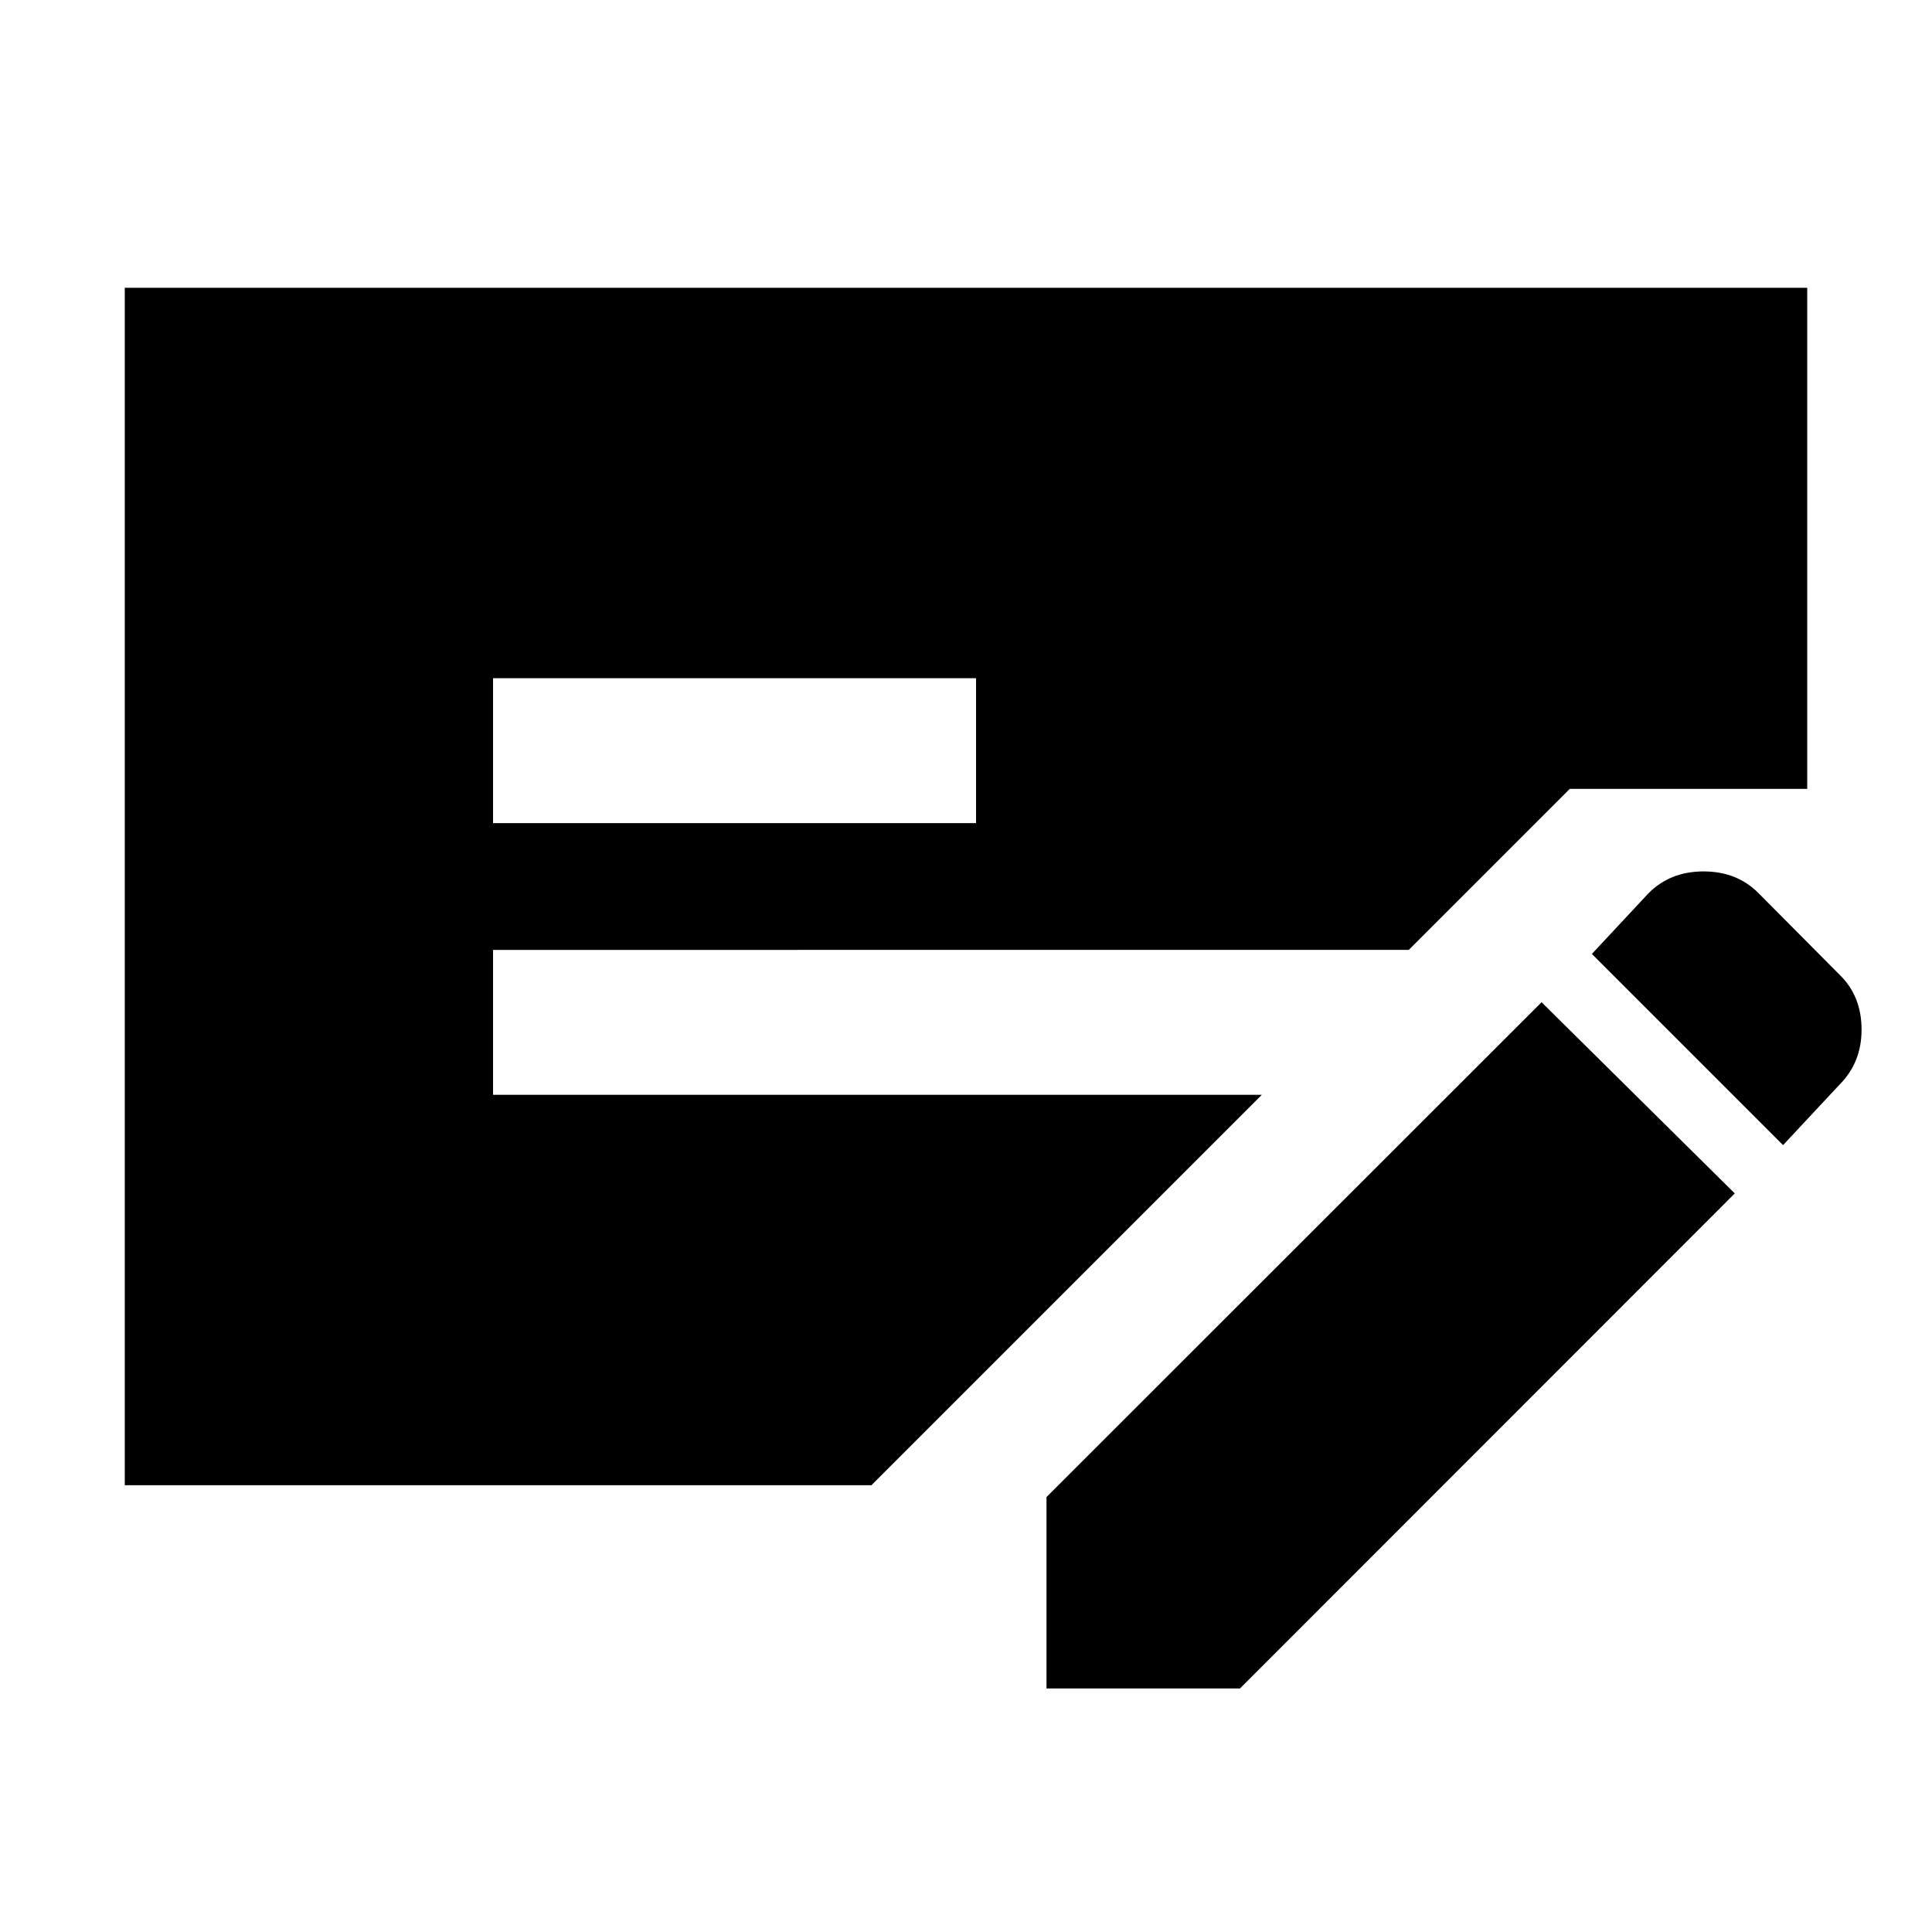 <svg xmlns="http://www.w3.org/2000/svg" height="20" viewBox="0 -960 960 960" width="20"><path d="M62-222v-595h836v249H780l-80 80H245v72h382L433-222H62Zm183-329h240v-72H245v72Zm275 430v-95.125L766-462l96 95-245.875 246H520Zm366-270-95-95 28-30q10.773-11 27.5-11t27.5 11l40.566 40.831Q925-464.708 925-448.354T914-421l-28 30Z"/></svg>